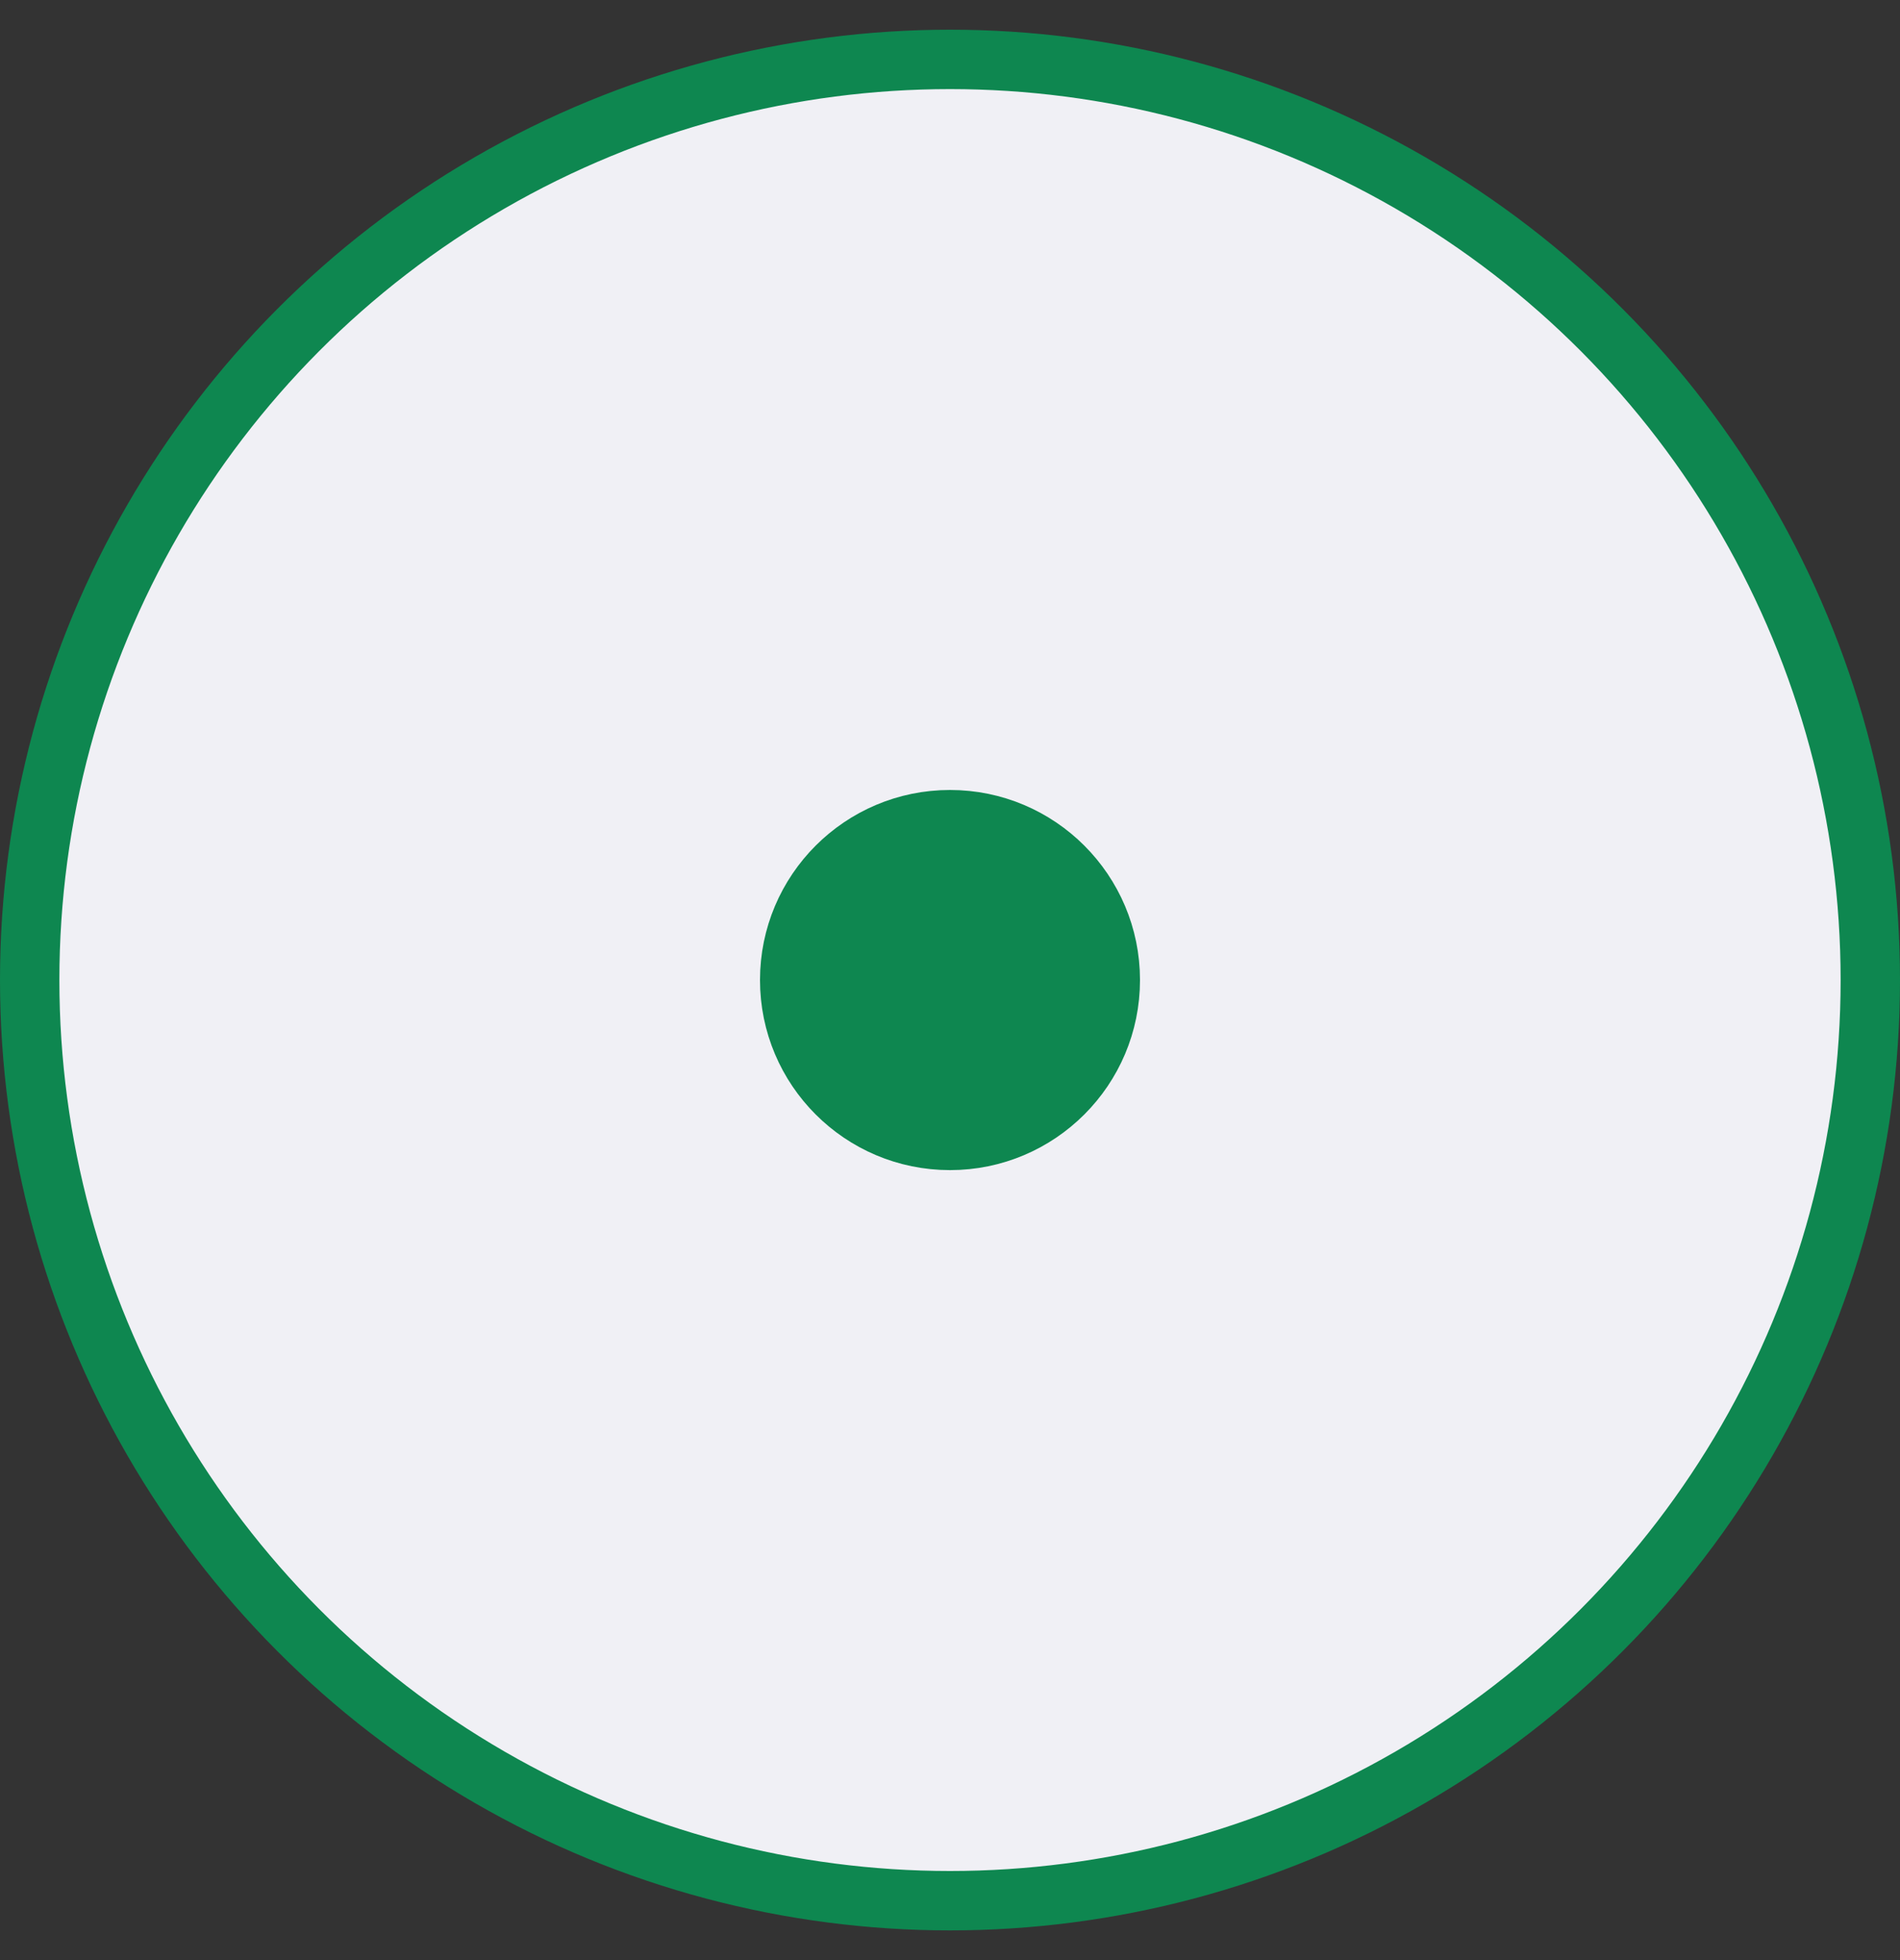<svg width="32" height="33" viewBox="0 0 32 33" fill="none" xmlns="http://www.w3.org/2000/svg">
<rect x="0" y="0" width="32" height="33" fill="#333333" stroke="none"/>
<circle cx="16" cy="16.5" r="15.5" fill="#F0F0F5" stroke="#0E8750"/>
<circle cx="16" cy="16.5" r="2.7" fill="#0E8750" stroke="#0E8750"/>
</svg>
